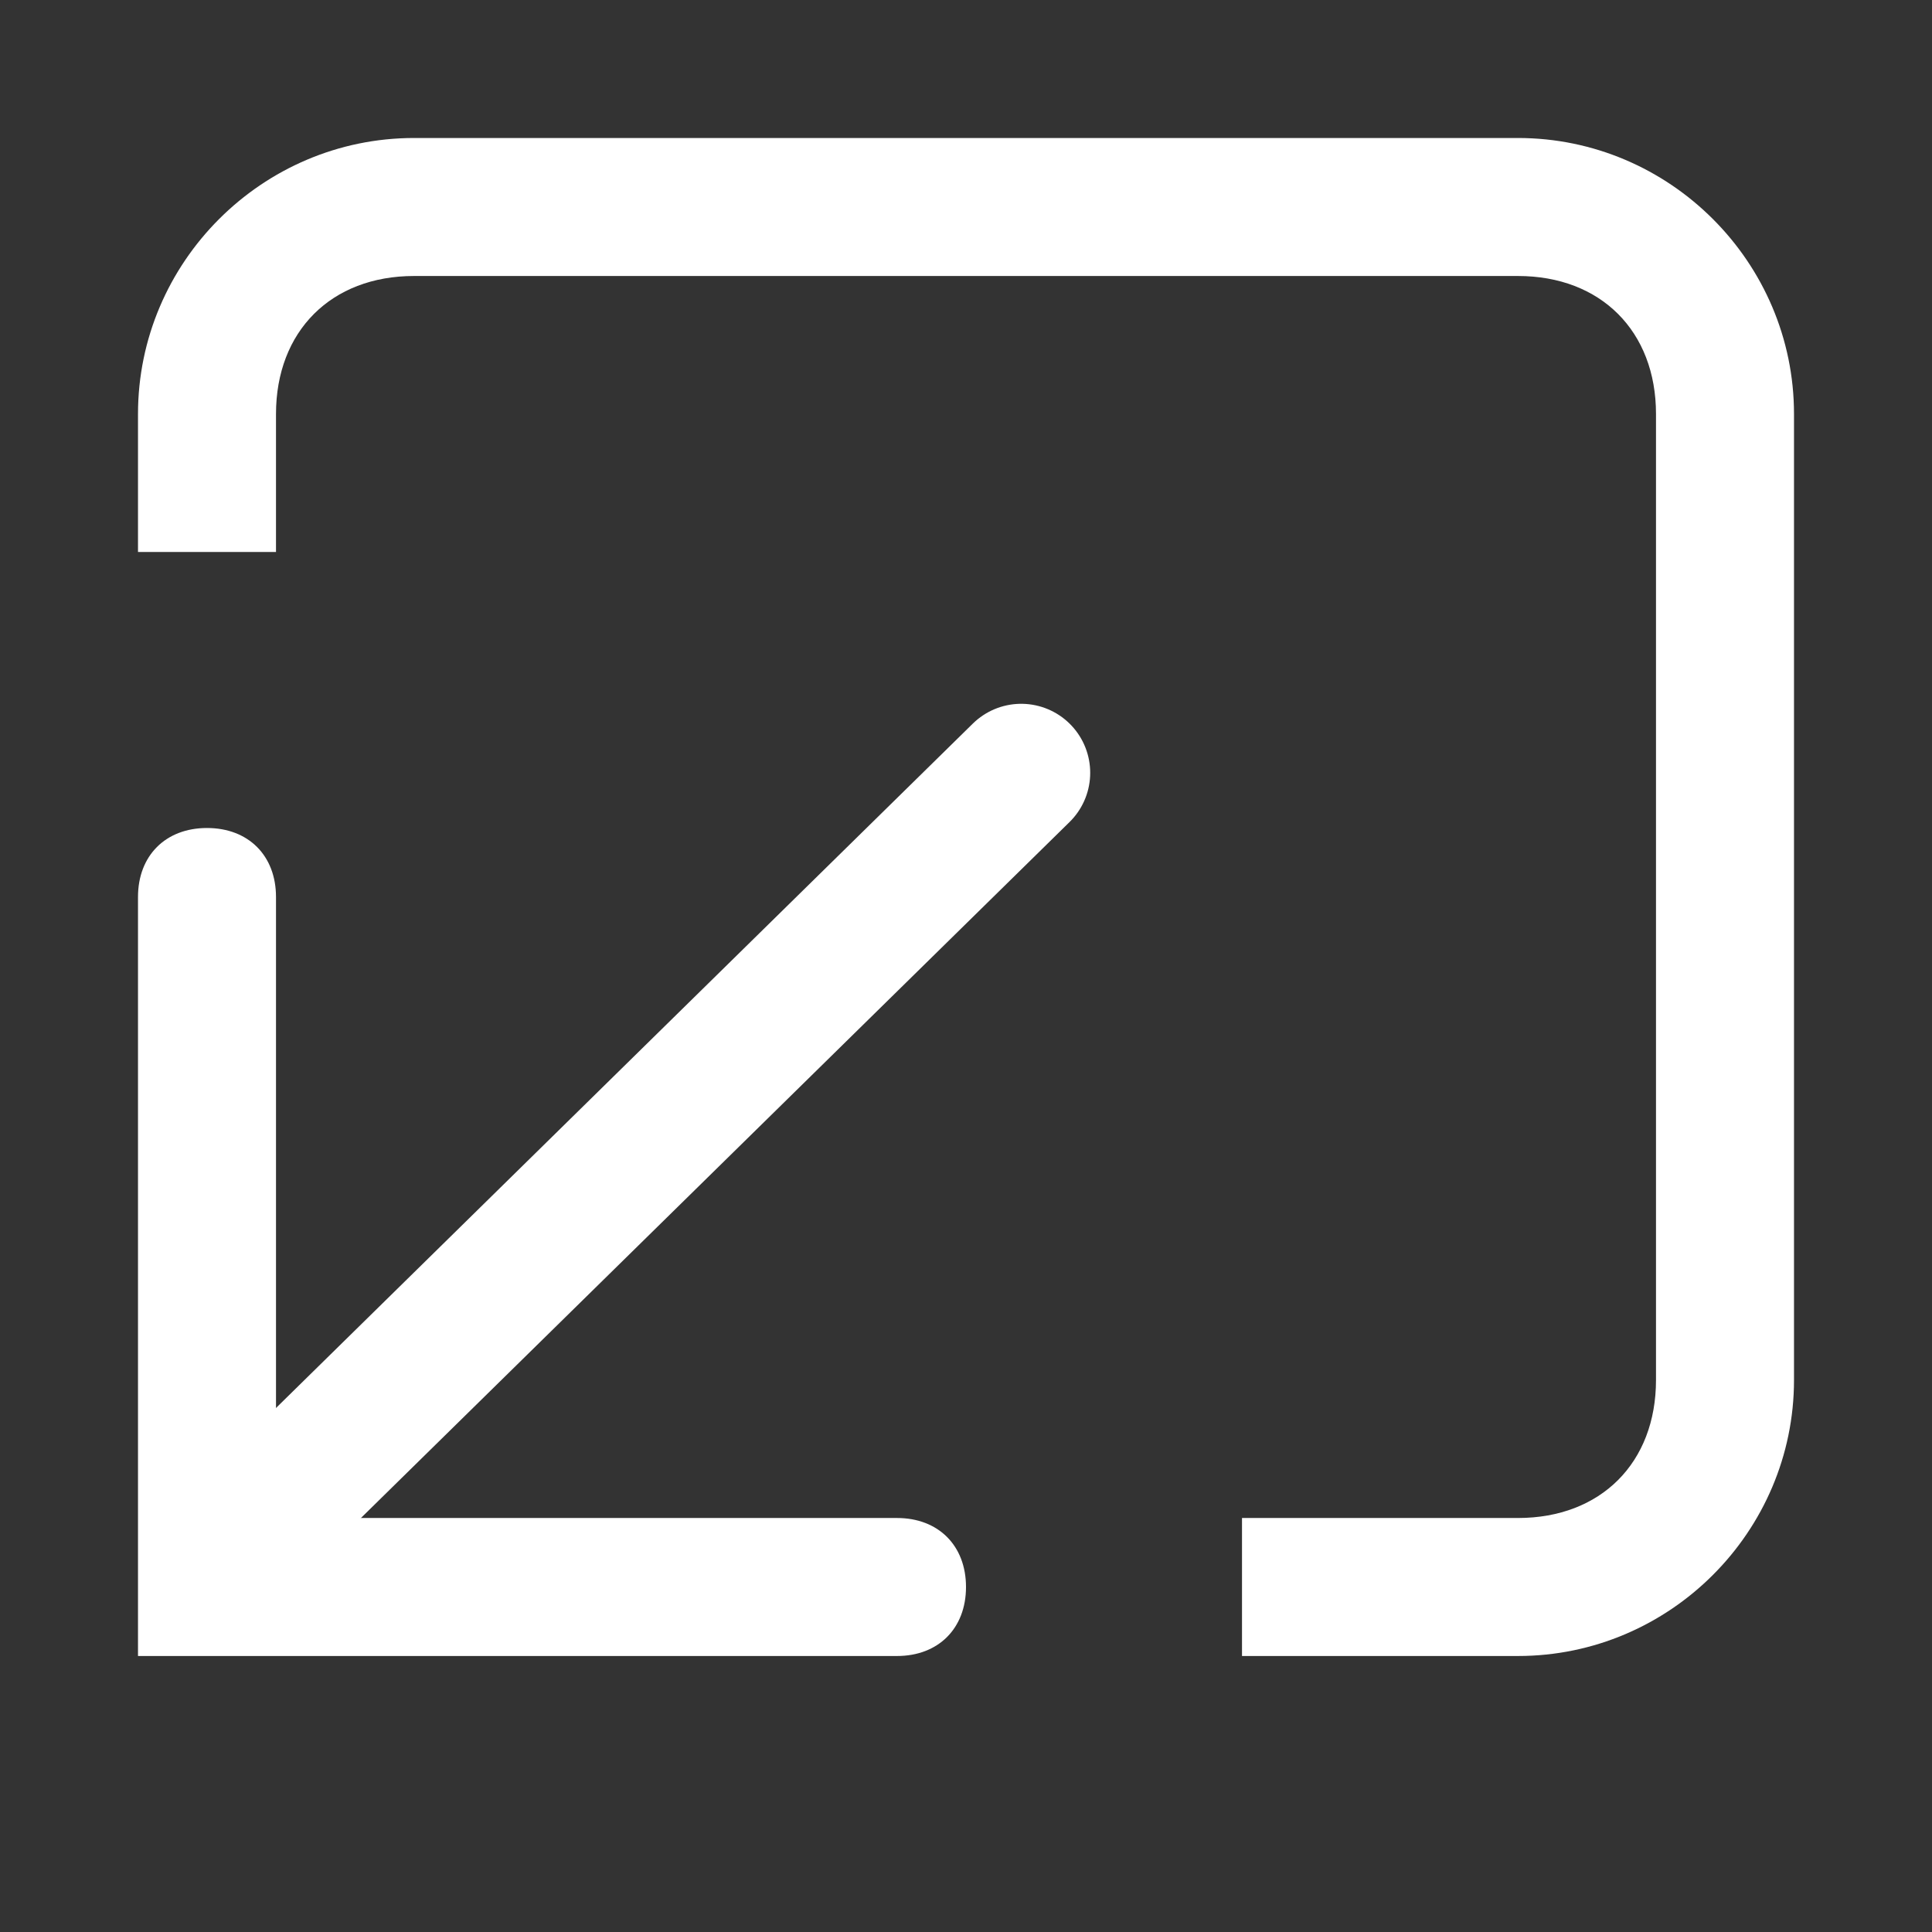 <?xml version="1.0" encoding="utf-8"?>
<!-- Generator: Adobe Illustrator 24.0.0, SVG Export plug_input-In . SVG Version: 6.00 Build 0)  -->
<svg version="1.1" id="缩放" xmlns="http://www.w3.org/2000/svg" xmlns:xlink="http://www.w3.org/1999/xlink" x="0px" y="0px"
	 viewBox="0 0 14 14" style="enable-background:new 0 0 14 14;" xml:space="preserve">
<rect x="0" y="0" width="14" height="14" fill="#333333" stroke="none"/>
<style type="text/css">
	.st0{fill:#FFFFFF;}
	.st1{fill:none;stroke:#FFFFFF;stroke-linecap:round;stroke-miterlimit:10;}
</style>
<g>
	<path class="st0" d="M1.5,6C1.8,6,2,6.2,2,6.5V11h4.5C6.8,11,7,11.2,7,11.5S6.8,12,6.5,12H1V6.5C1,6.2,1.2,6,1.5,6z"/>
</g>
<line class="st1" x1="1.8" y1="11.1" x2="7.4" y2="5.6"/>
<path class="st0" d="M3,1C1.9,1,1,1.9,1,3v1h1V3c0-0.6,0.4-1,1-1h8c0.6,0,1,0.4,1,1v7c0,0.6-0.4,1-1,1H9v1h2c1.1,0,2-0.9,2-2V3
	c0-1.1-0.9-2-2-2H3z"/>
</svg>
